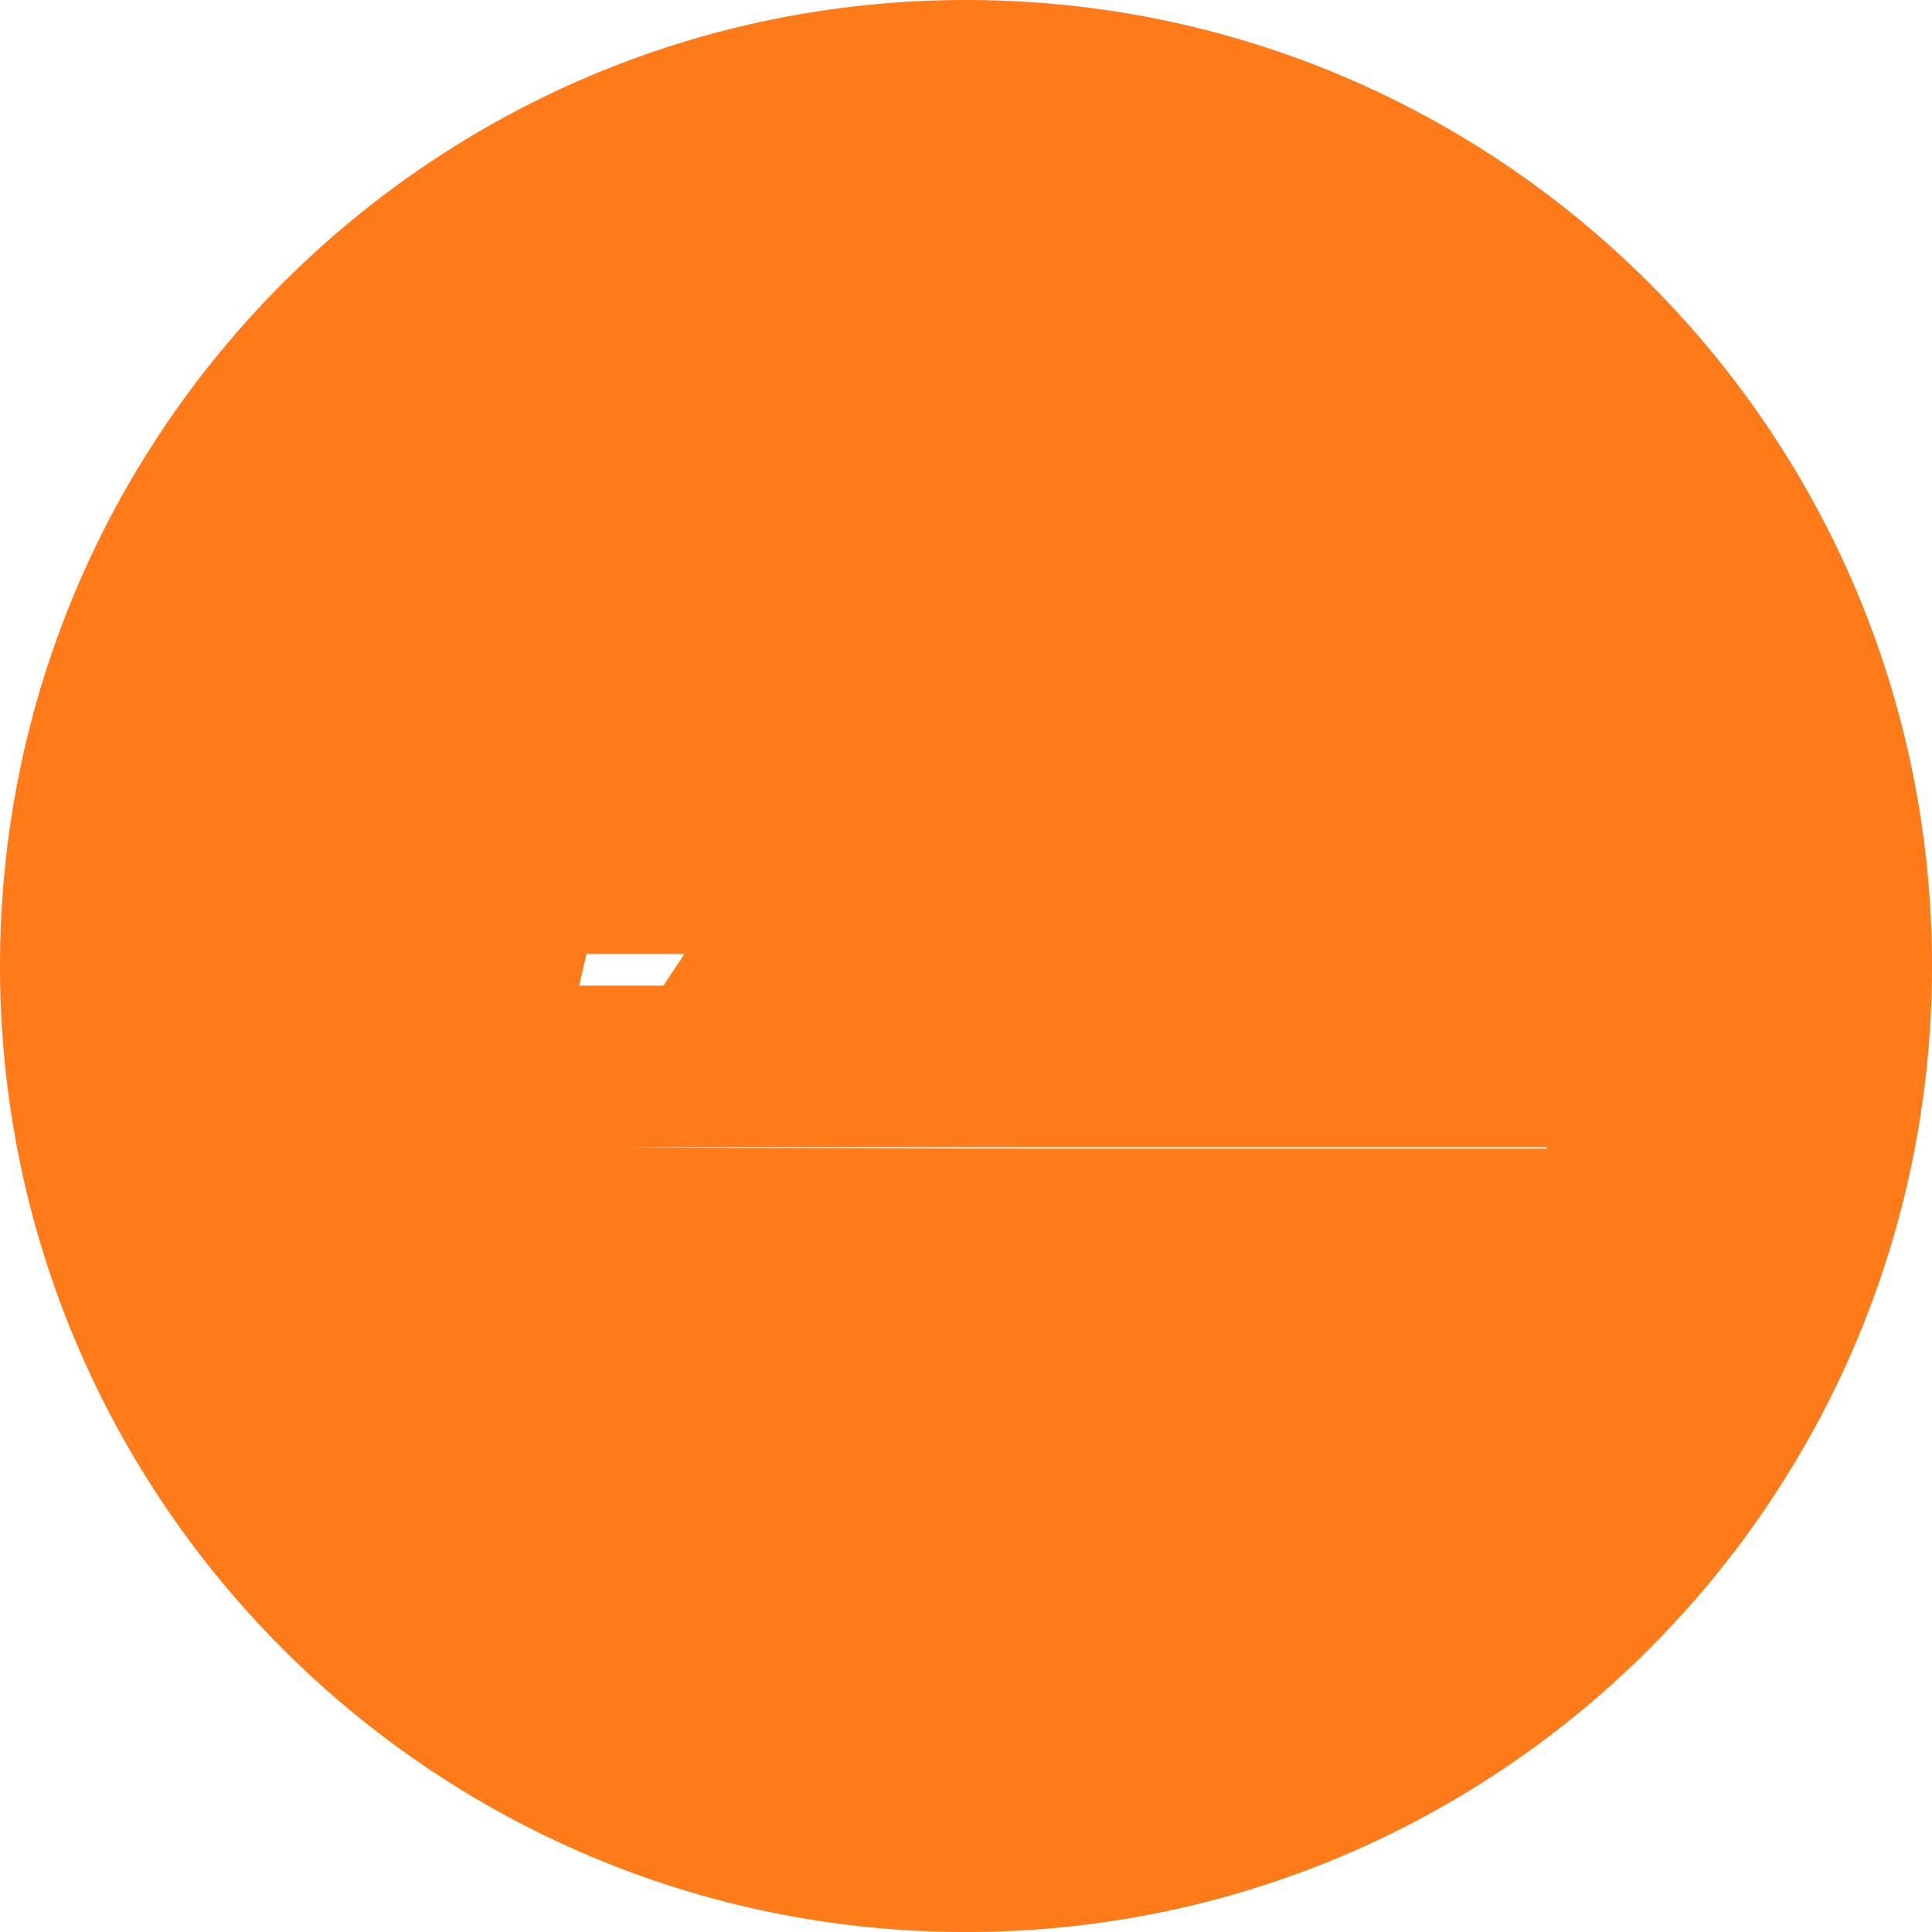 <svg xmlns="http://www.w3.org/2000/svg" viewBox="0 0 512 512" fill="#FF6B00" opacity="0.9">
  <path d="M256 512c141.4 0 256-114.6 256-256S397.4 0 256 0S0 114.6 0 256S114.6 512 256 512zM385.6 228.8l-25.6-112c-2.7-12-13.2-20.8-25.6-20.8h-64V160h63.5l23 101.2H153.5l23-101.2H240V96H170.6c-12.4 0-22.9 8.8-25.6 20.8l-25.6 112c-1.3 5.8 0 11.8 3.6 16.5s9.1 7.5 15 7.5h228.6c5.9 0 11.4-2.8 15-7.5s4.9-10.7 3.6-16.5zM156.4 320L177.8 400H334.2l21.4-80H156.4zm-16.2-16h232c6.1 0 11.6-3.4 14.3-8.8s2.1-11.9-1.3-17.2l-96-144c-3.2-4.8-8.6-7.7-14.3-7.7s-11.2 2.9-14.3 7.7l-96 144c-3.4 5.3-4 11.8-1.3 17.2s8.3 8.8 14.3 8.8h232.4l0 .4c0 0-58.6 0-130.4 0s-115.2-.4-115.2-.4zM256 169L297.9 232H214.1L256 169z"/>
</svg> 
